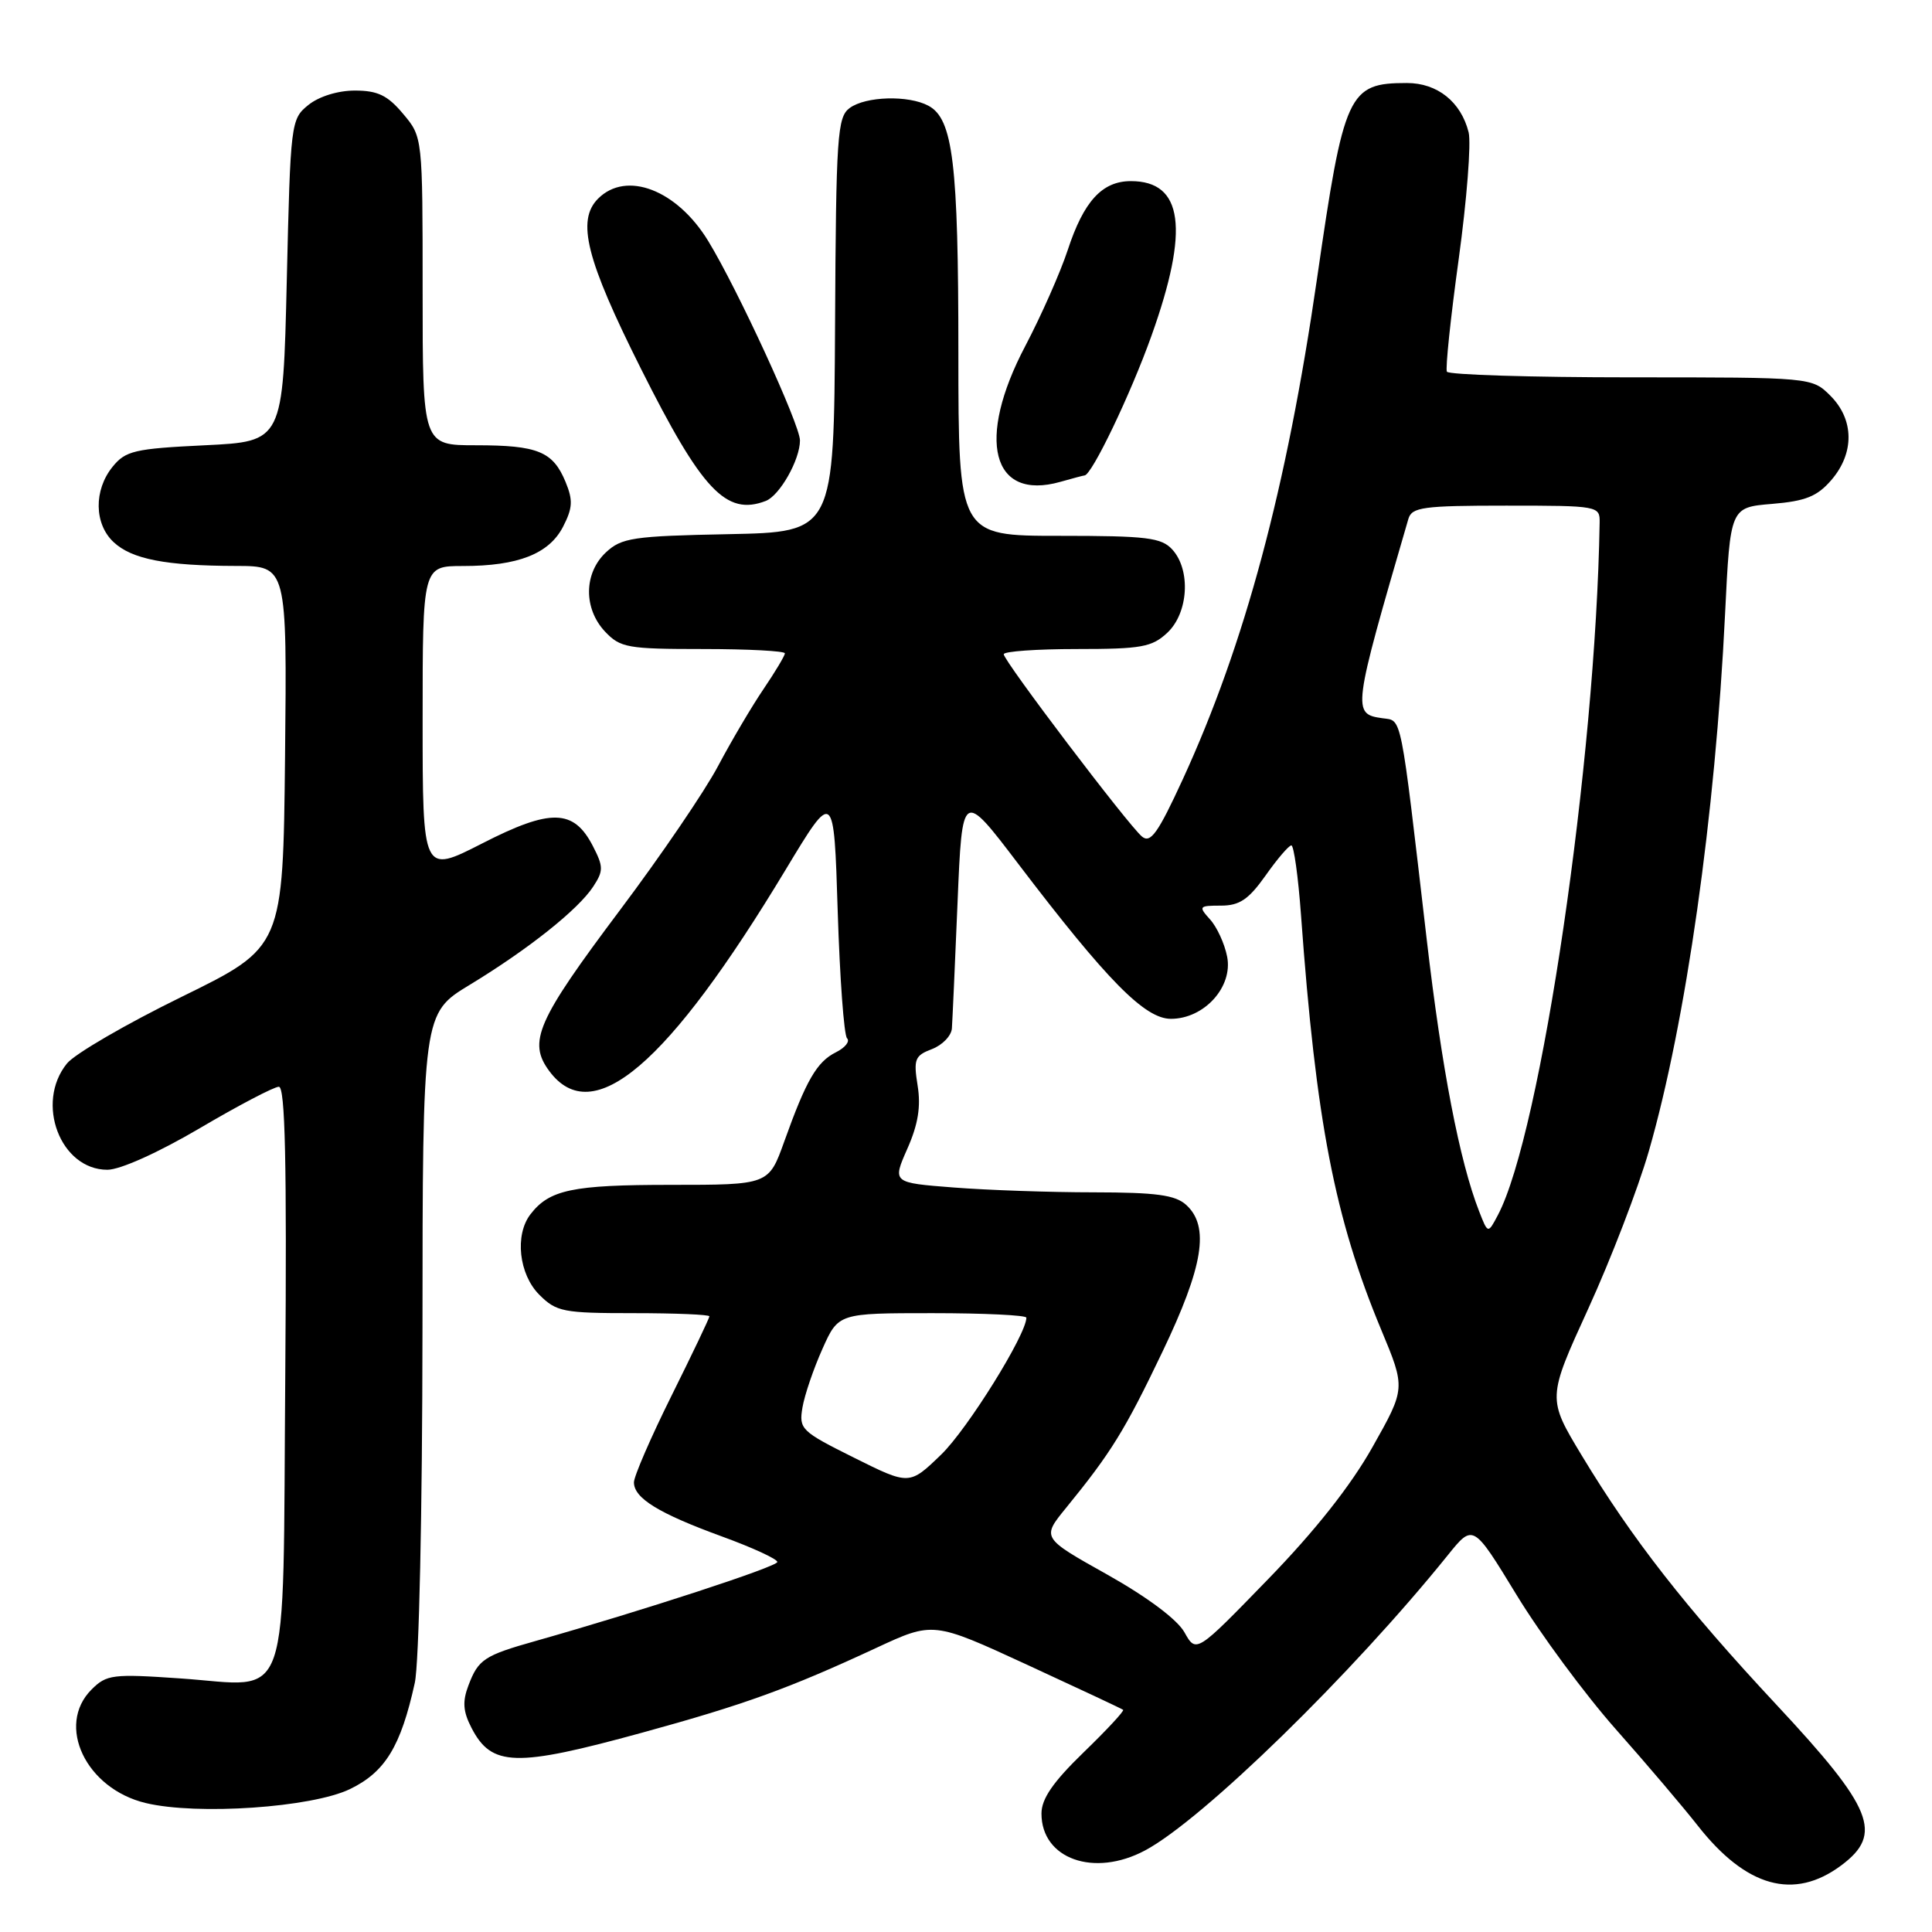 <?xml version="1.0" encoding="UTF-8" standalone="no"?>
<!DOCTYPE svg PUBLIC "-//W3C//DTD SVG 1.1//EN" "http://www.w3.org/Graphics/SVG/1.1/DTD/svg11.dtd" >
<svg xmlns="http://www.w3.org/2000/svg" xmlns:xlink="http://www.w3.org/1999/xlink" version="1.1" viewBox="0 0 256 256">
 <g >
 <path fill="currentColor"
d=" M 243.98 247.17 C 249.57 243.00 248.20 239.62 235.40 225.90 C 223.35 212.99 216.27 203.92 209.61 192.89 C 205.02 185.29 205.02 185.29 210.46 173.39 C 213.45 166.85 217.06 157.46 218.48 152.53 C 223.39 135.48 227.29 107.99 228.58 81.36 C 229.27 67.23 229.27 67.23 234.80 66.77 C 239.26 66.40 240.79 65.78 242.67 63.60 C 245.74 60.03 245.69 55.60 242.55 52.45 C 240.09 50.00 240.09 50.00 216.10 50.00 C 202.91 50.00 191.94 49.66 191.72 49.25 C 191.51 48.84 192.21 42.11 193.29 34.30 C 194.36 26.50 194.95 18.95 194.60 17.53 C 193.59 13.50 190.46 11.00 186.43 11.00 C 178.64 11.00 178.08 12.23 174.50 37.00 C 170.49 64.68 164.94 85.38 156.73 103.25 C 153.44 110.40 152.45 111.79 151.32 110.85 C 149.49 109.33 133.00 87.58 133.00 86.69 C 133.00 86.31 137.36 86.00 142.69 86.00 C 151.25 86.00 152.64 85.75 154.69 83.83 C 157.47 81.21 157.81 75.55 155.35 72.83 C 153.90 71.23 152.00 71.00 140.35 71.00 C 127.00 71.00 127.00 71.00 126.99 46.75 C 126.99 21.61 126.28 15.75 123.02 14.01 C 120.37 12.59 114.72 12.75 112.59 14.31 C 110.95 15.51 110.78 17.93 110.65 43.06 C 110.50 70.50 110.50 70.50 96.53 70.78 C 83.84 71.03 82.36 71.26 80.28 73.20 C 77.35 75.96 77.30 80.63 80.17 83.69 C 82.19 85.83 83.15 86.00 93.17 86.00 C 99.13 86.00 104.00 86.26 104.00 86.57 C 104.00 86.88 102.72 89.02 101.16 91.32 C 99.60 93.62 96.90 98.20 95.15 101.50 C 93.41 104.80 87.55 113.41 82.13 120.62 C 71.12 135.29 69.91 138.05 72.79 141.93 C 78.53 149.65 88.48 141.16 104.12 115.21 C 110.50 104.63 110.50 104.63 111.00 120.73 C 111.28 129.59 111.83 137.17 112.24 137.58 C 112.65 137.99 111.99 138.82 110.77 139.43 C 108.24 140.69 106.83 143.12 103.92 151.25 C 101.86 157.00 101.86 157.00 88.86 157.00 C 75.84 157.00 72.79 157.64 70.28 160.91 C 68.18 163.65 68.76 168.85 71.45 171.55 C 73.73 173.83 74.62 174.00 83.95 174.00 C 89.48 174.00 94.00 174.19 94.00 174.42 C 94.00 174.65 91.75 179.37 89.00 184.90 C 86.25 190.43 84.00 195.62 84.00 196.42 C 84.00 198.52 87.28 200.53 95.66 203.59 C 99.70 205.06 103.00 206.58 103.00 206.97 C 103.00 207.59 85.19 213.41 71.00 217.43 C 64.15 219.36 63.38 219.87 62.07 223.33 C 61.26 225.46 61.35 226.77 62.47 228.94 C 65.14 234.11 68.28 234.20 85.08 229.59 C 98.65 225.87 104.57 223.72 116.08 218.37 C 123.65 214.85 123.65 214.85 136.08 220.58 C 142.91 223.73 148.65 226.42 148.82 226.56 C 149.00 226.70 146.64 229.24 143.57 232.21 C 139.52 236.14 138.00 238.35 138.00 240.31 C 138.00 246.32 144.97 248.80 151.73 245.19 C 159.36 241.12 179.17 221.80 191.85 206.06 C 195.20 201.90 195.20 201.90 200.95 211.33 C 204.11 216.52 210.03 224.53 214.10 229.13 C 218.18 233.73 223.05 239.47 224.94 241.88 C 231.37 250.08 237.71 251.85 243.98 247.17 Z  M 46.38 237.06 C 51.04 234.80 53.11 231.41 54.96 223.00 C 55.53 220.44 55.96 200.38 55.98 176.39 C 56.00 134.28 56.00 134.28 62.25 130.49 C 70.02 125.77 76.62 120.52 78.61 117.47 C 79.97 115.39 79.97 114.84 78.55 112.09 C 76.01 107.18 72.97 107.11 63.89 111.76 C 56.00 115.79 56.00 115.79 56.00 95.39 C 56.00 75.00 56.00 75.00 61.35 75.00 C 68.65 75.00 72.75 73.39 74.61 69.79 C 75.88 67.32 75.94 66.28 74.94 63.86 C 73.27 59.82 71.26 59.00 63.07 59.00 C 56.00 59.00 56.00 59.00 56.00 38.58 C 56.00 18.15 56.00 18.15 53.41 15.08 C 51.36 12.63 50.04 12.00 47.02 12.00 C 44.77 12.00 42.26 12.78 40.86 13.91 C 38.54 15.78 38.49 16.22 38.00 37.16 C 37.50 58.50 37.50 58.50 27.16 59.00 C 17.81 59.45 16.63 59.73 14.91 61.86 C 12.41 64.95 12.47 69.43 15.06 71.84 C 17.48 74.10 21.98 74.97 31.27 74.99 C 38.03 75.00 38.03 75.00 37.77 100.25 C 37.50 125.50 37.50 125.50 24.12 132.06 C 16.76 135.66 9.89 139.65 8.87 140.92 C 4.63 146.15 8.00 155.00 14.23 155.00 C 15.92 155.00 20.97 152.73 26.46 149.50 C 31.60 146.47 36.32 144.00 36.95 144.00 C 37.79 144.00 38.01 153.99 37.80 182.08 C 37.44 227.28 38.78 223.42 23.90 222.40 C 14.93 221.78 14.12 221.88 12.13 223.87 C 7.38 228.62 11.38 237.01 19.30 238.91 C 26.13 240.55 41.31 239.51 46.38 237.06 Z  M 101.46 66.38 C 103.31 65.67 106.00 60.93 106.00 58.36 C 106.00 56.27 97.74 38.32 93.84 31.93 C 89.70 25.15 83.00 22.57 79.25 26.32 C 76.37 29.21 77.66 34.36 84.92 48.84 C 93.01 64.98 96.22 68.39 101.46 66.38 Z  M 143.70 63.00 C 144.65 63.00 149.80 52.27 152.58 44.48 C 157.63 30.35 156.78 24.00 149.85 24.00 C 146.04 24.00 143.60 26.66 141.48 33.13 C 140.51 36.08 137.98 41.80 135.86 45.84 C 129.31 58.27 131.41 66.41 140.49 63.85 C 142.14 63.38 143.58 63.00 143.70 63.00 Z  M 156.94 216.28 C 155.98 214.58 152.02 211.62 146.70 208.63 C 138.02 203.77 138.02 203.77 141.26 199.80 C 147.22 192.49 149.04 189.56 154.03 179.12 C 159.46 167.78 160.31 162.50 157.17 159.65 C 155.72 158.34 153.21 158.00 144.92 157.99 C 139.19 157.99 130.84 157.70 126.37 157.35 C 118.24 156.72 118.24 156.72 120.22 152.23 C 121.65 149.01 122.04 146.63 121.59 143.85 C 121.03 140.35 121.22 139.87 123.49 139.01 C 124.87 138.48 126.06 137.25 126.13 136.27 C 126.20 135.30 126.54 127.80 126.88 119.60 C 127.50 104.70 127.50 104.70 134.93 114.47 C 146.69 129.92 151.69 135.00 155.15 135.00 C 159.57 135.00 163.40 130.76 162.60 126.75 C 162.26 125.03 161.24 122.81 160.33 121.82 C 158.78 120.10 158.86 120.00 161.78 120.00 C 164.24 120.00 165.44 119.19 167.69 116.02 C 169.23 113.83 170.77 112.03 171.11 112.02 C 171.44 112.01 172.02 116.16 172.39 121.25 C 174.38 148.62 176.85 161.40 183.03 176.23 C 186.25 183.96 186.25 183.96 181.87 191.73 C 179.00 196.84 174.25 202.85 168.00 209.28 C 158.50 219.07 158.50 219.07 156.94 216.28 Z  M 113.16 193.15 C 106.15 189.66 105.85 189.37 106.33 186.50 C 106.61 184.85 107.80 181.36 108.97 178.75 C 111.09 174.00 111.09 174.00 123.55 174.00 C 130.40 174.00 136.00 174.27 136.00 174.60 C 136.00 176.83 128.20 189.36 124.72 192.73 C 120.50 196.81 120.50 196.81 113.16 193.15 Z  M 195.99 160.50 C 193.40 153.88 191.04 141.61 189.05 124.50 C 185.50 94.01 185.80 95.54 183.19 95.17 C 179.15 94.60 179.20 94.21 186.62 68.75 C 187.08 67.20 188.59 67.00 199.57 67.00 C 211.80 67.00 212.00 67.04 211.96 69.25 C 211.45 100.75 204.19 150.19 198.48 161.00 C 197.16 163.50 197.16 163.50 195.99 160.50 Z "/>
</g>
</svg>